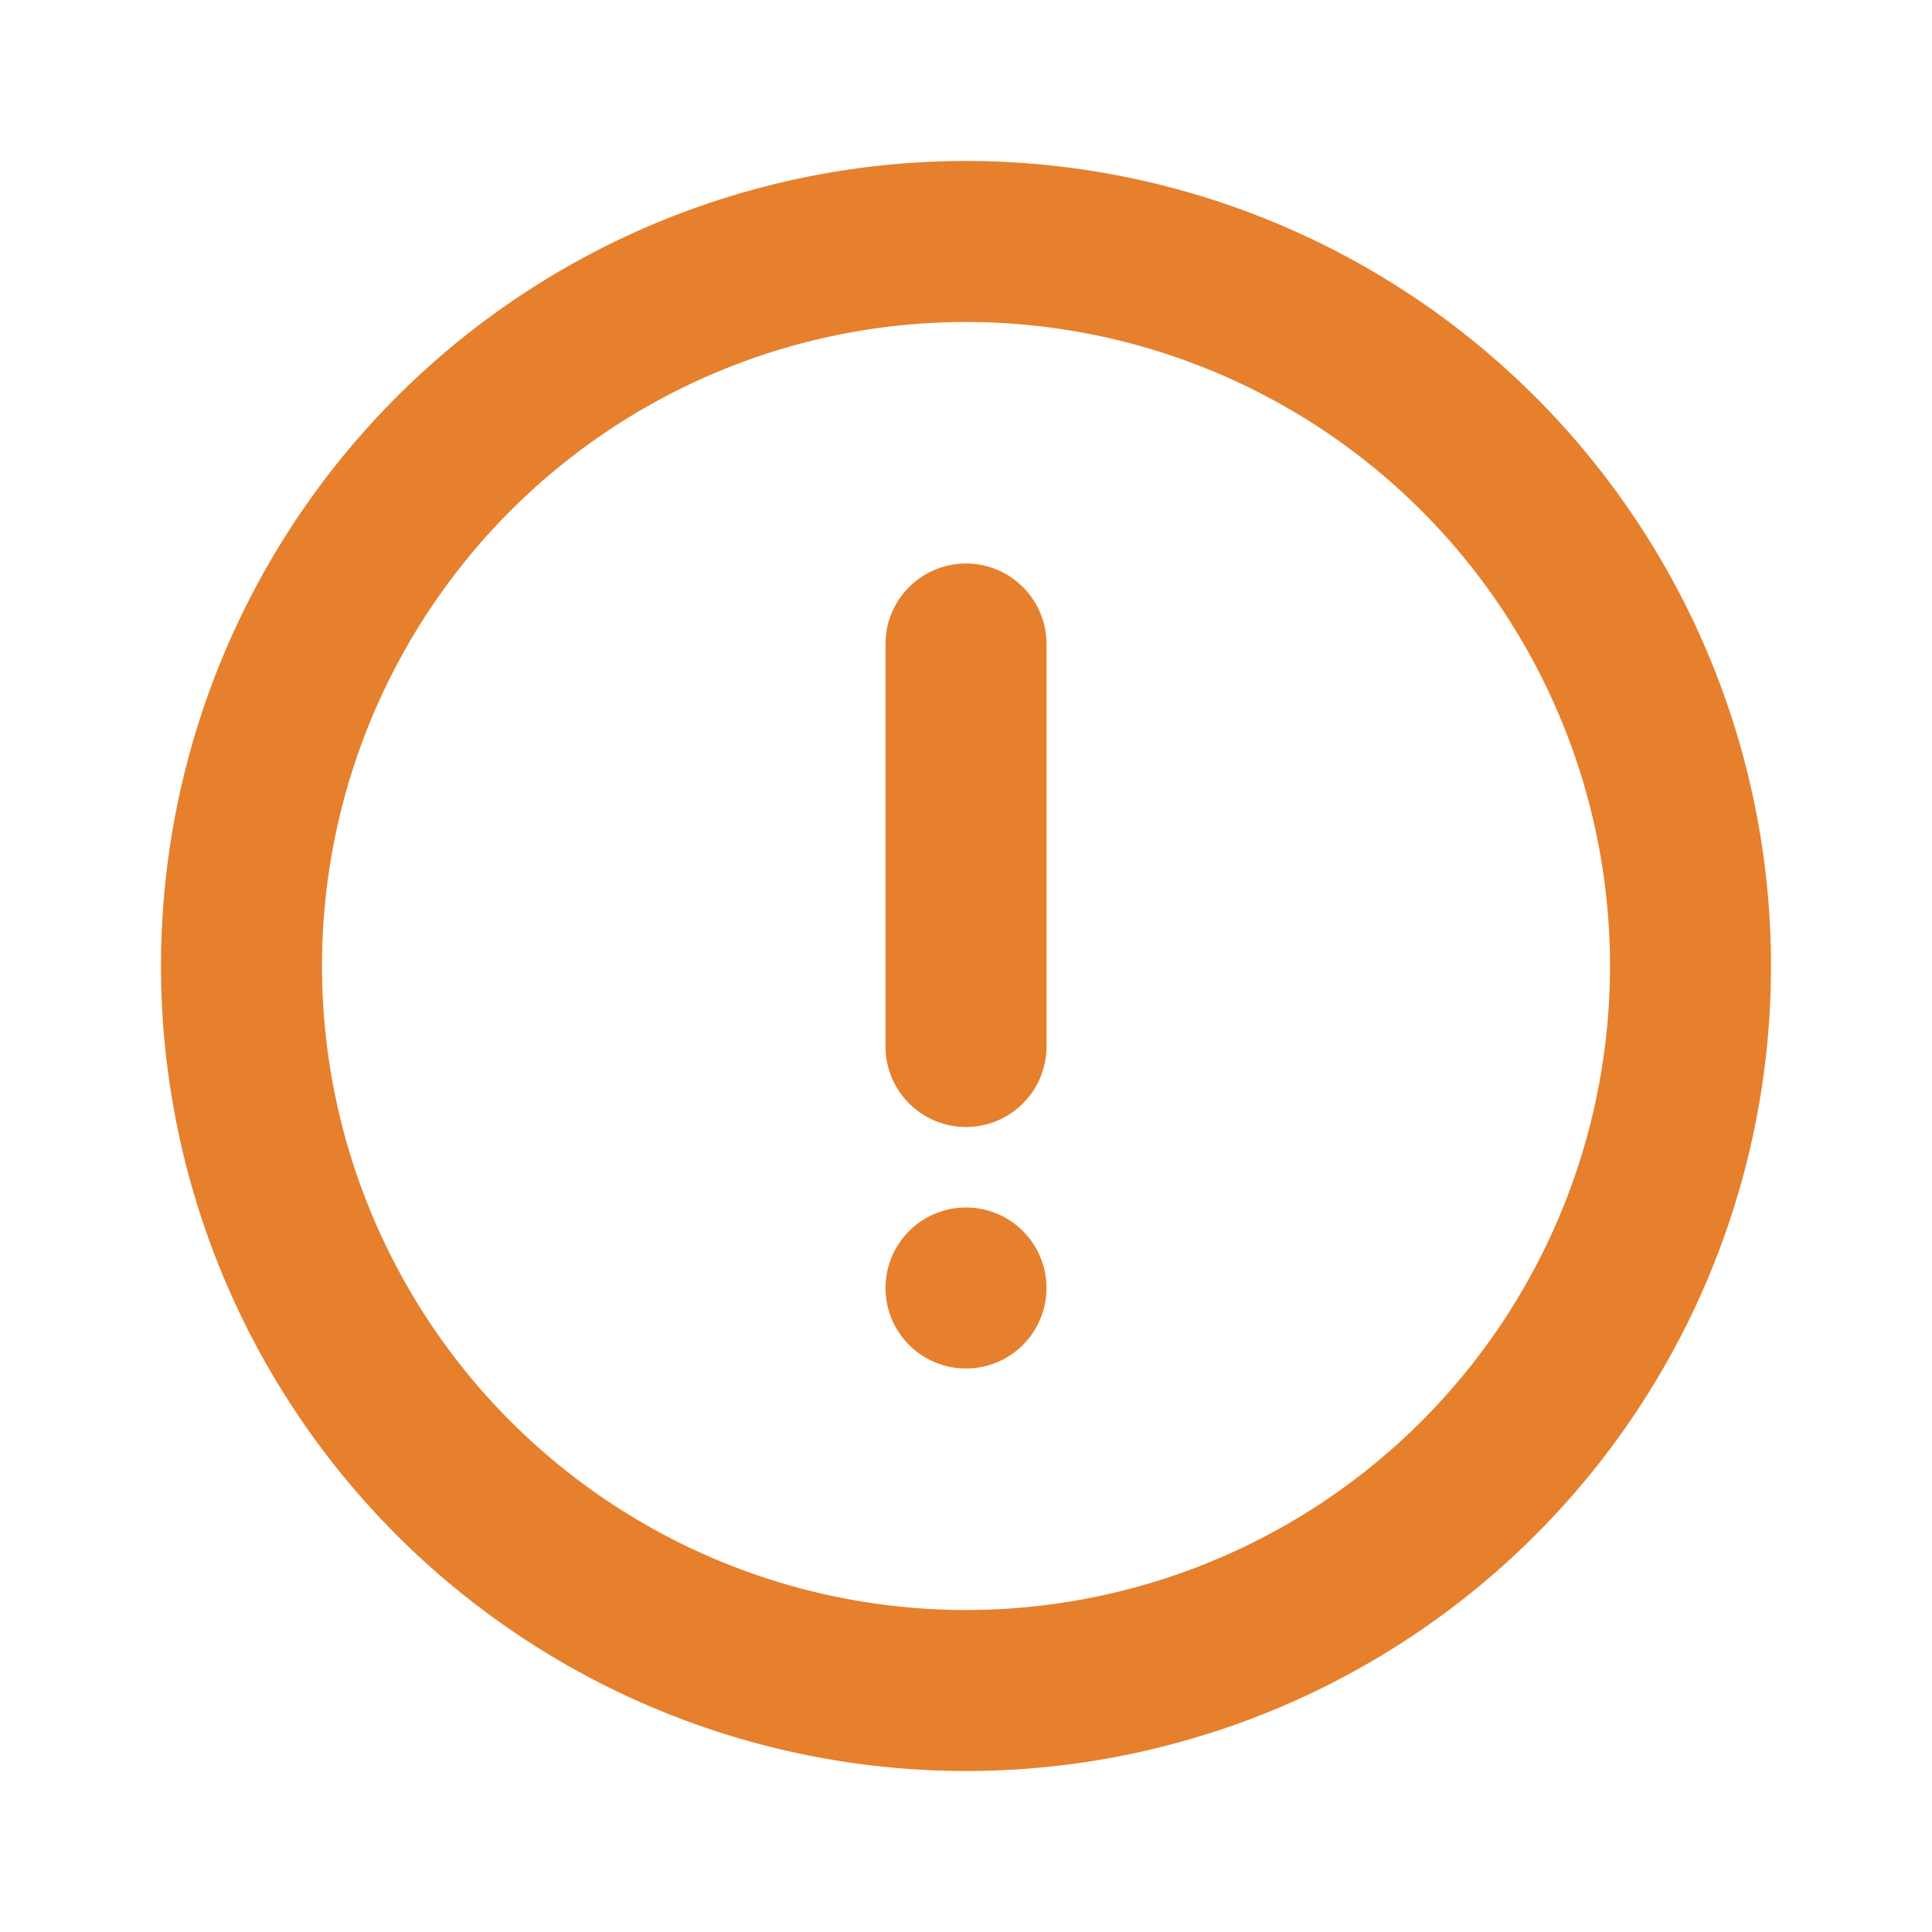 <svg xmlns="http://www.w3.org/2000/svg" width="24" height="24" viewBox="0 0 24 24"><path fill="#e6802d" d="M12 2a10 10 0 1 0 10 10A10 10 0 0 0 12 2m0 18a8 8 0 1 1 8-8a8 8 0 0 1-8 8"/><circle cx="12" cy="16" r="1" fill="#e6802d"/><path fill="#e6802d" d="M12 7a1 1 0 0 0-1 1v5a1 1 0 0 0 2 0V8a1 1 0 0 0-1-1"/></svg>